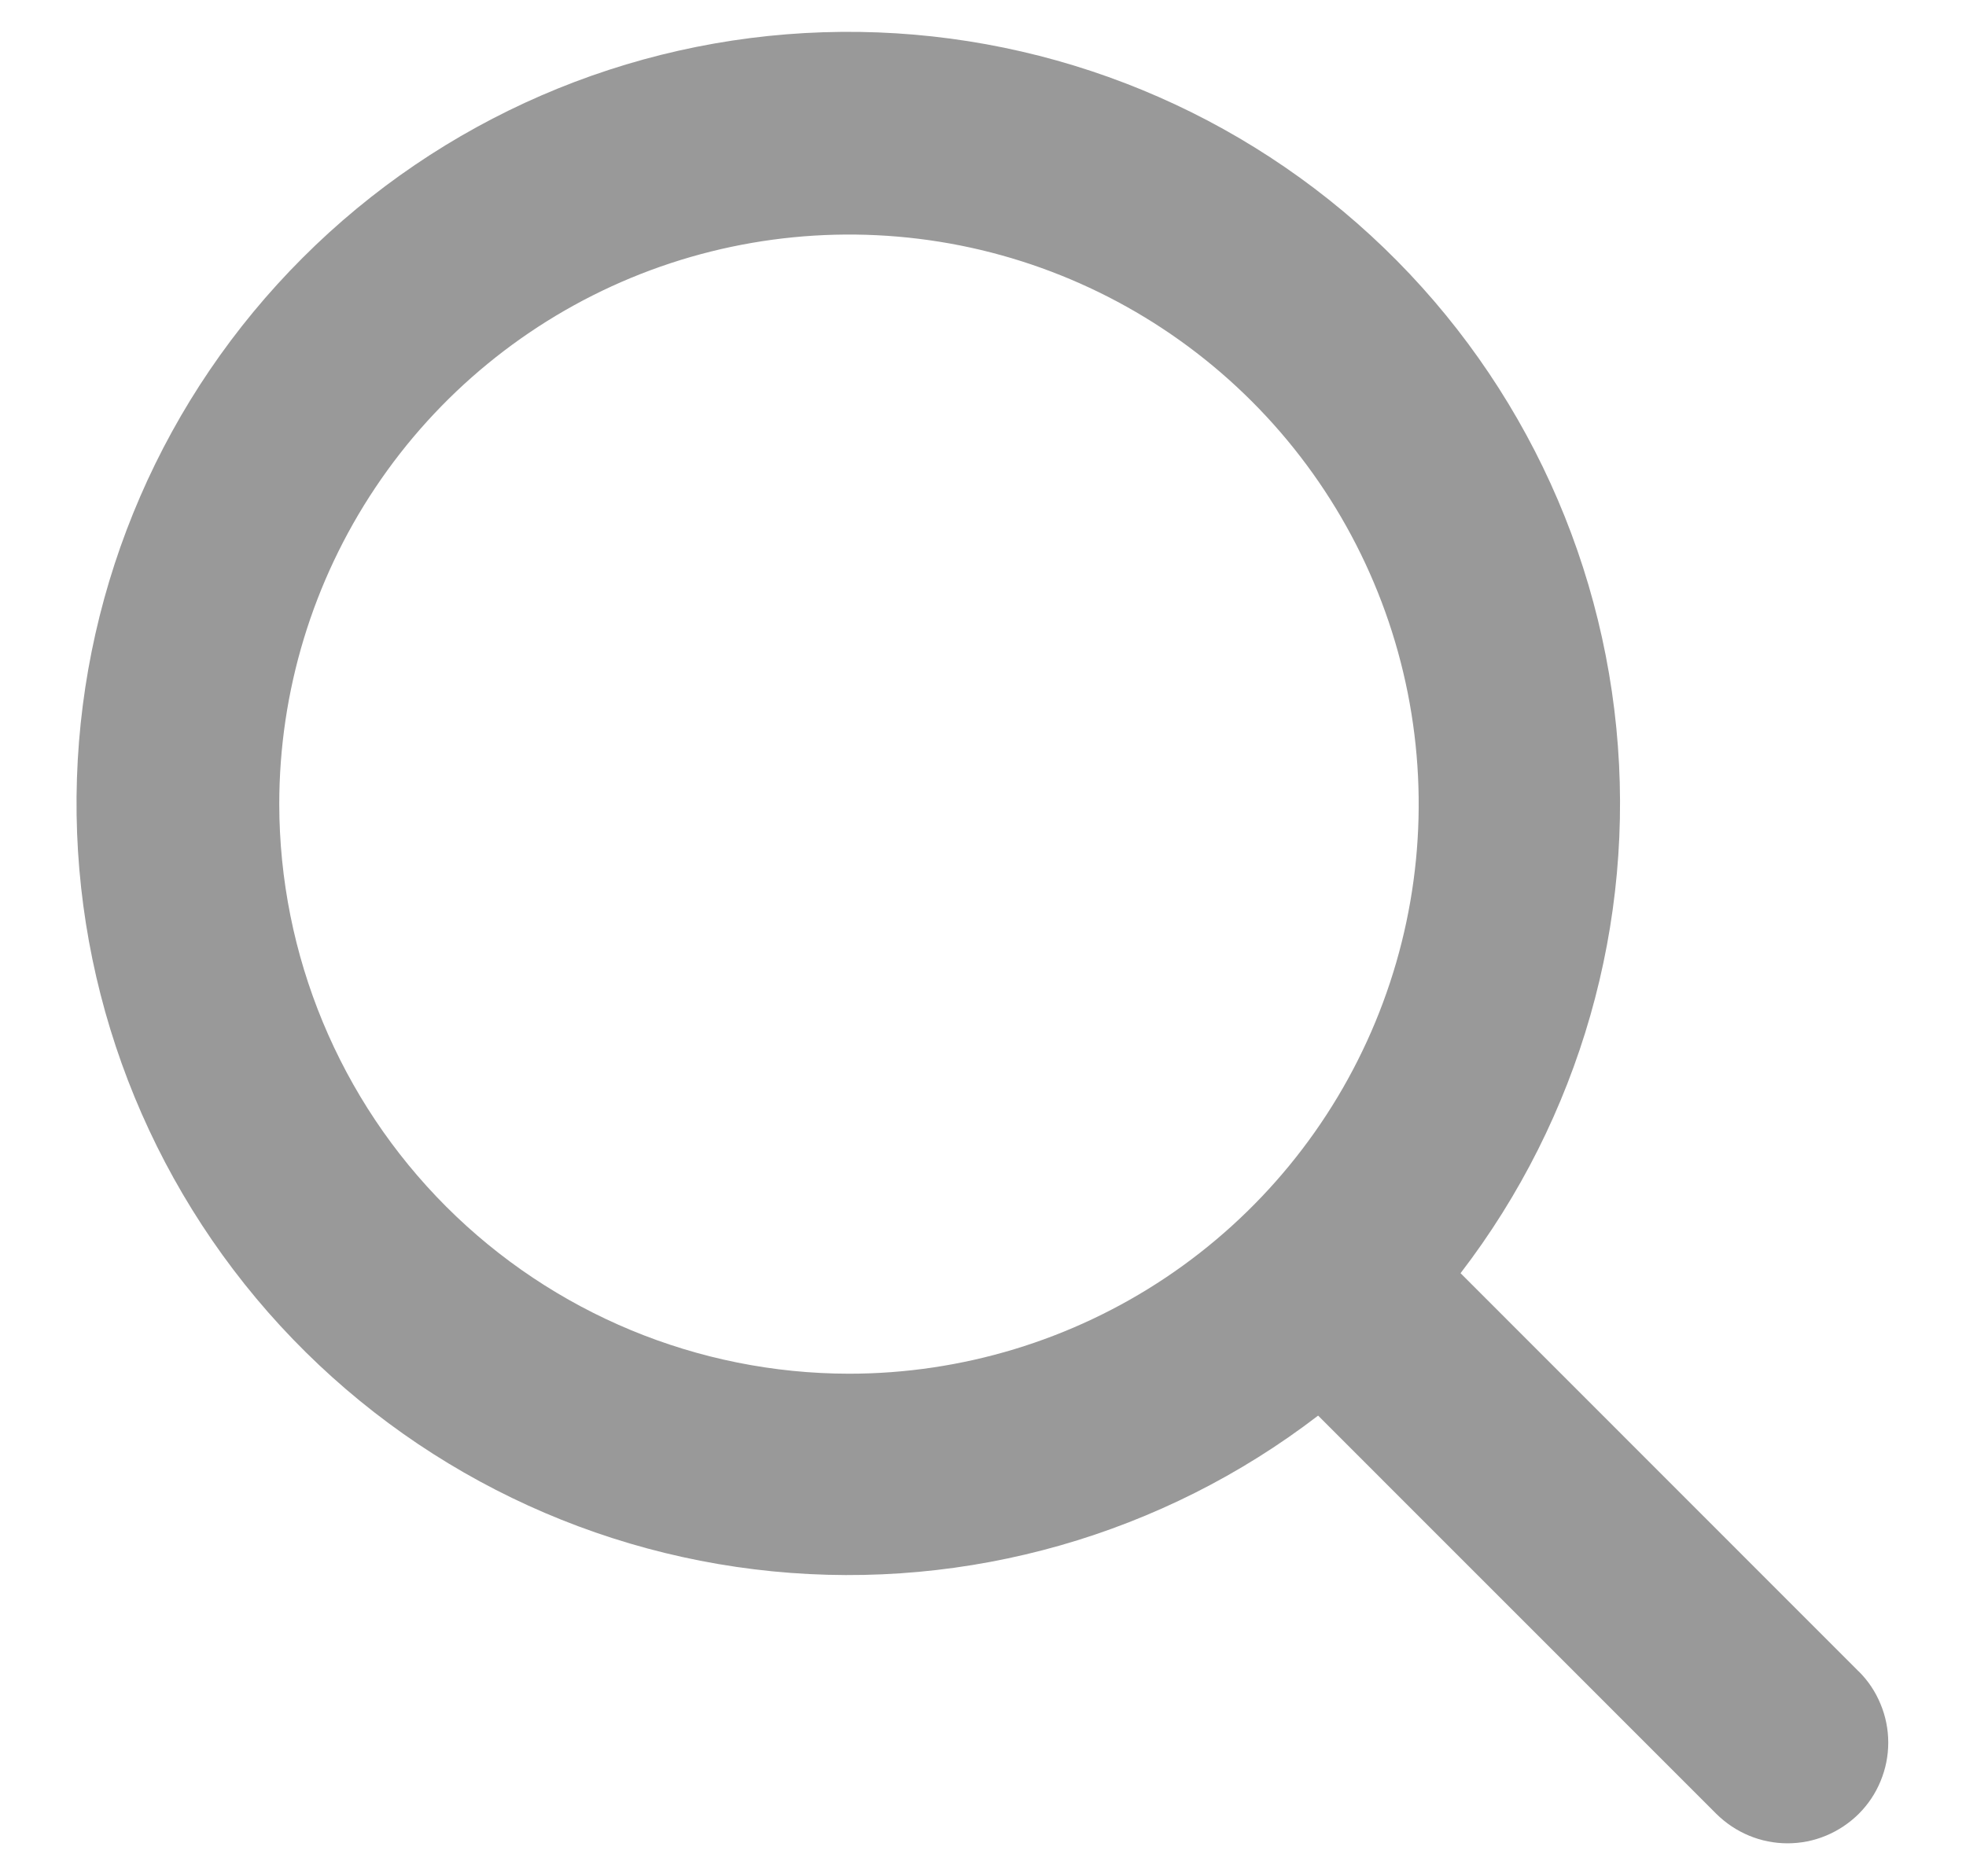 <svg width="22" height="21" viewBox="0 0 22 21" fill="none" xmlns="http://www.w3.org/2000/svg">
<path d="M20.796 18.704L16.344 14.25C17.679 12.51 18.302 10.328 18.087 8.146C17.872 5.964 16.836 3.945 15.187 2.499C13.539 1.054 11.402 0.289 9.21 0.361C7.019 0.432 4.936 1.335 3.386 2.886C1.835 4.436 0.933 6.518 0.861 8.71C0.789 10.901 1.554 13.038 3 14.687C4.446 16.335 6.464 17.372 8.646 17.587C10.829 17.802 13.011 17.179 14.75 15.844L19.206 20.301C19.311 20.405 19.435 20.488 19.572 20.545C19.709 20.602 19.855 20.631 20.003 20.631C20.151 20.631 20.298 20.602 20.434 20.545C20.571 20.488 20.695 20.405 20.8 20.301C20.905 20.196 20.988 20.072 21.044 19.935C21.101 19.798 21.13 19.652 21.13 19.504C21.13 19.356 21.101 19.209 21.044 19.073C20.988 18.936 20.905 18.811 20.8 18.707L20.796 18.704ZM3.125 9C3.125 7.739 3.499 6.507 4.2 5.458C4.9 4.41 5.896 3.593 7.061 3.11C8.226 2.628 9.507 2.502 10.744 2.747C11.981 2.993 13.117 3.601 14.008 4.492C14.9 5.384 15.507 6.52 15.753 7.756C15.999 8.993 15.873 10.275 15.39 11.44C14.908 12.604 14.091 13.6 13.042 14.301C11.994 15.001 10.761 15.375 9.5 15.375C7.81 15.373 6.19 14.701 4.994 13.506C3.799 12.311 3.127 10.69 3.125 9Z" fill="black" fill-opacity="0.4"/>
</svg>
